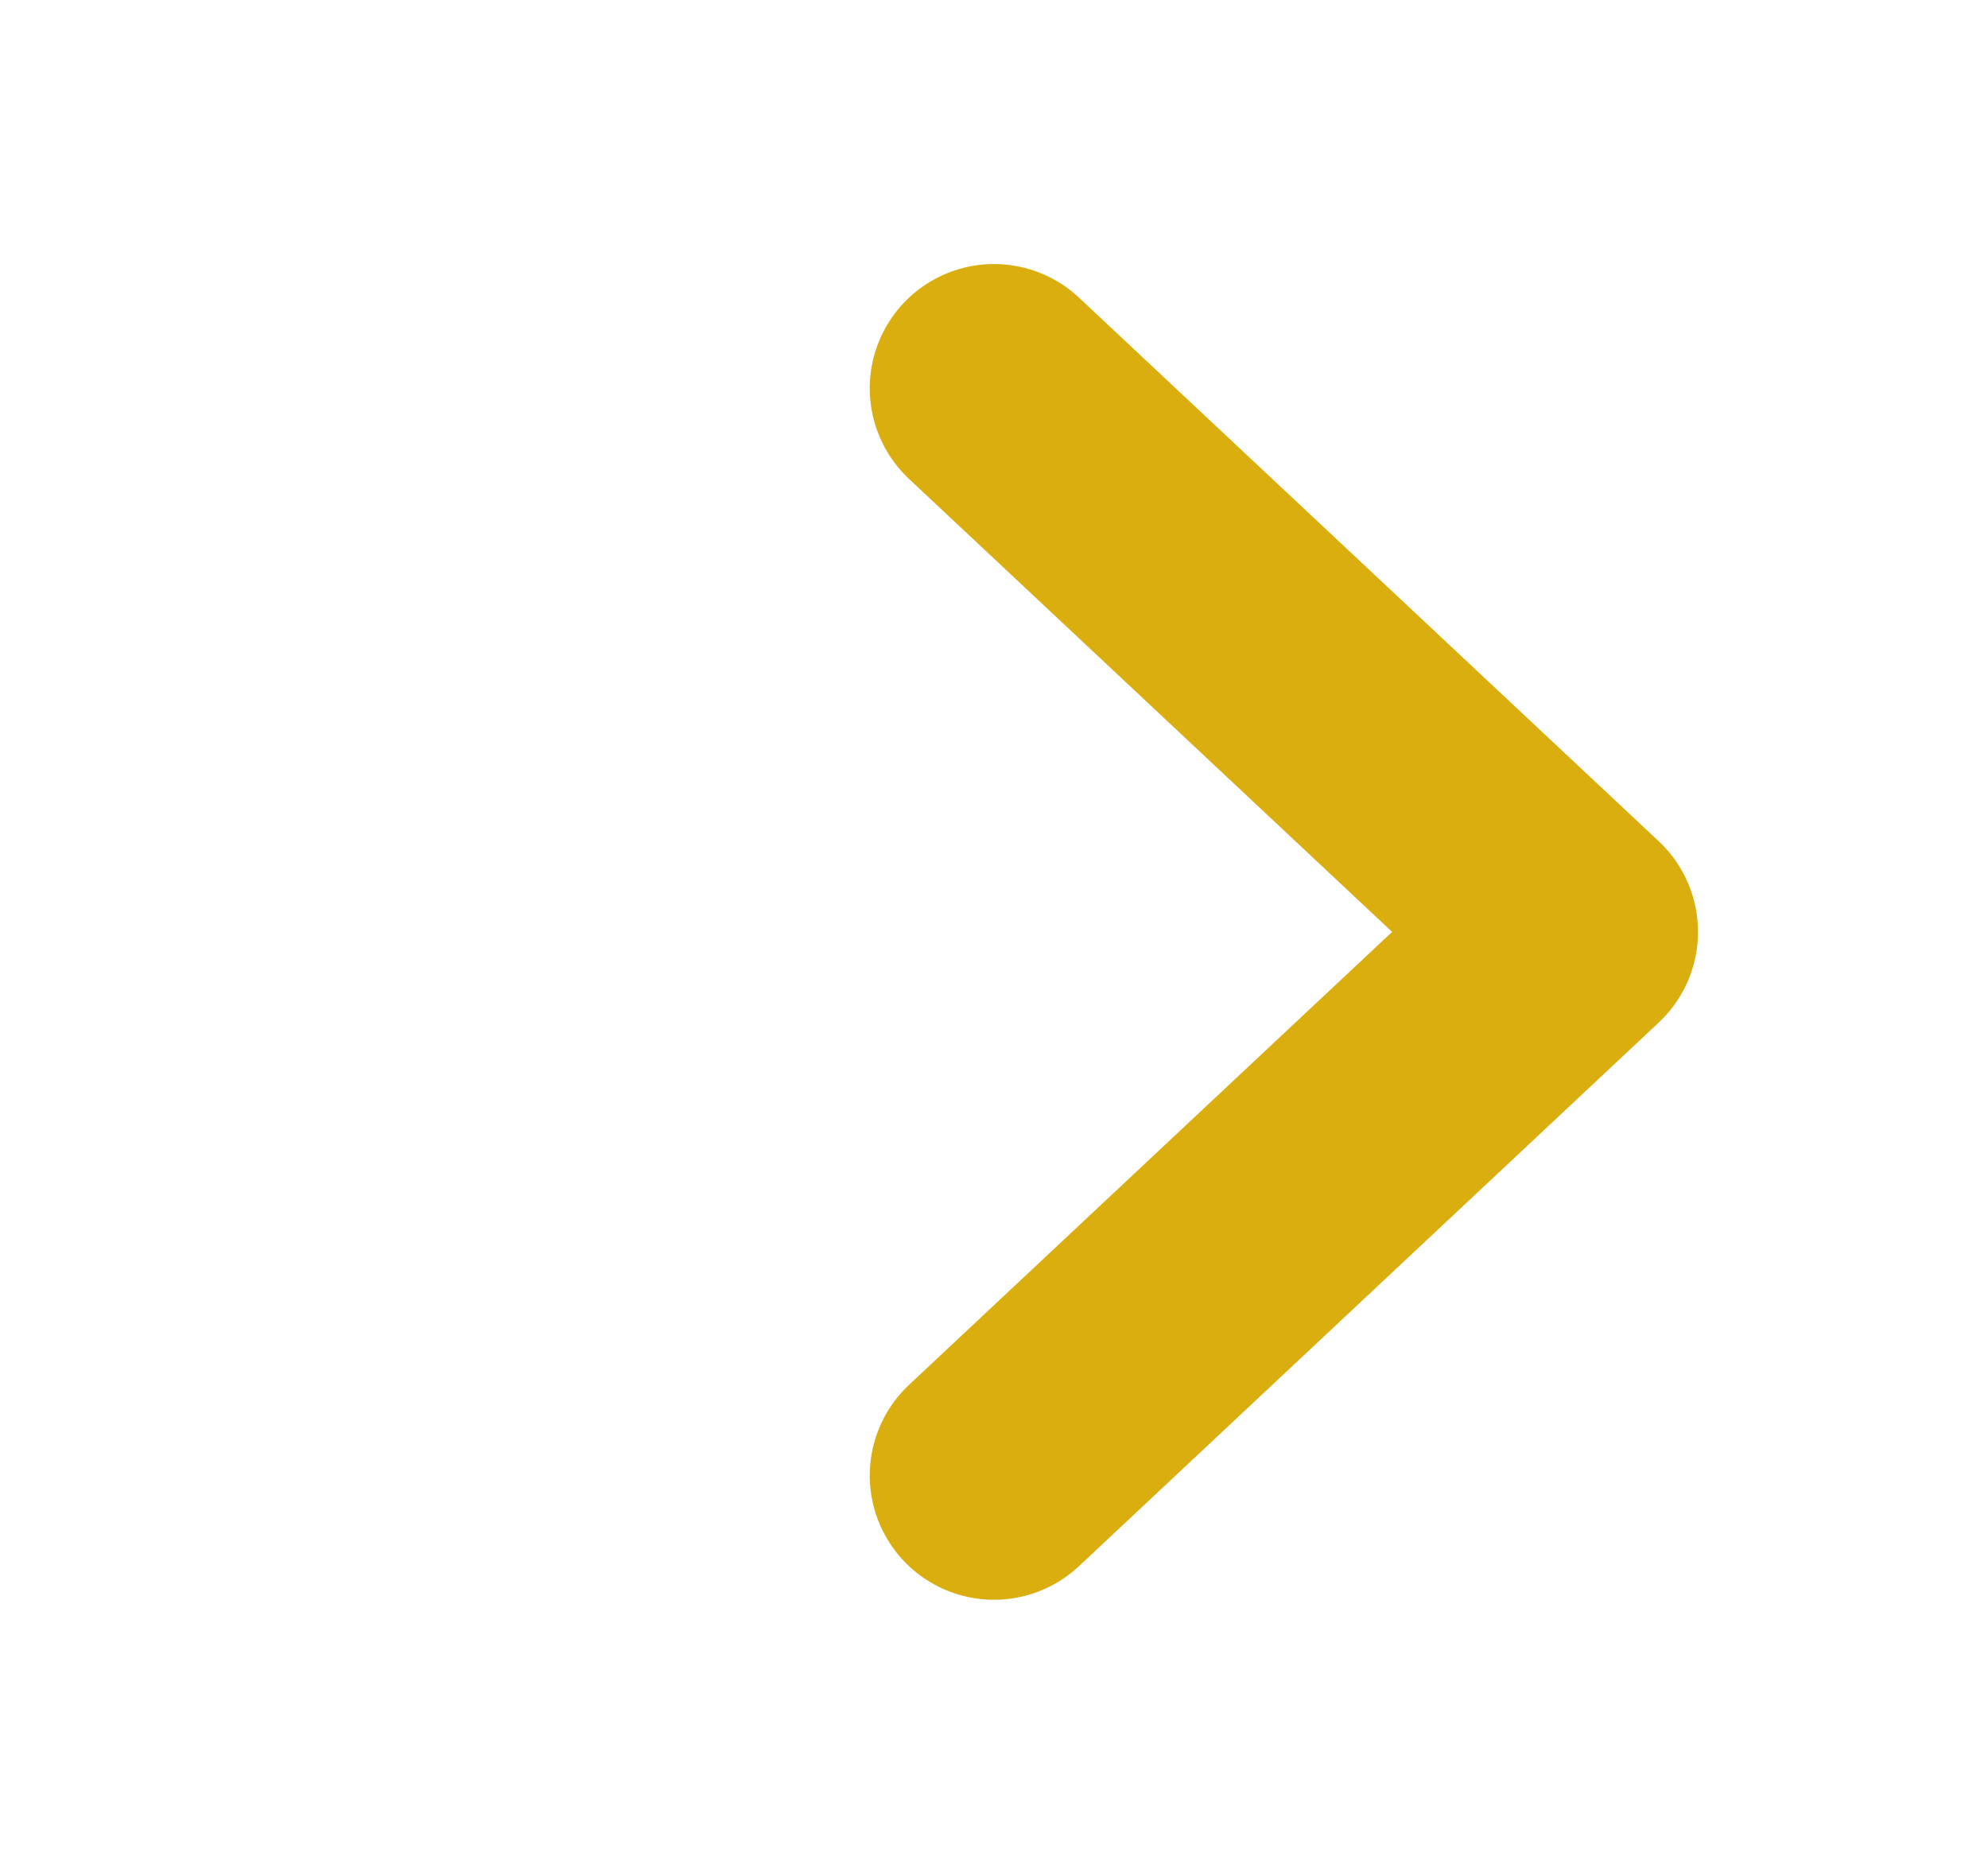 <svg width="16" height="15" viewBox="0 0 16 15" fill="none" xmlns="http://www.w3.org/2000/svg">
<path d="M8 11.875L12.666 7.5L8 3.125" stroke="#DBAE10" stroke-width="2" stroke-linecap="round" stroke-linejoin="round"/>
</svg>
